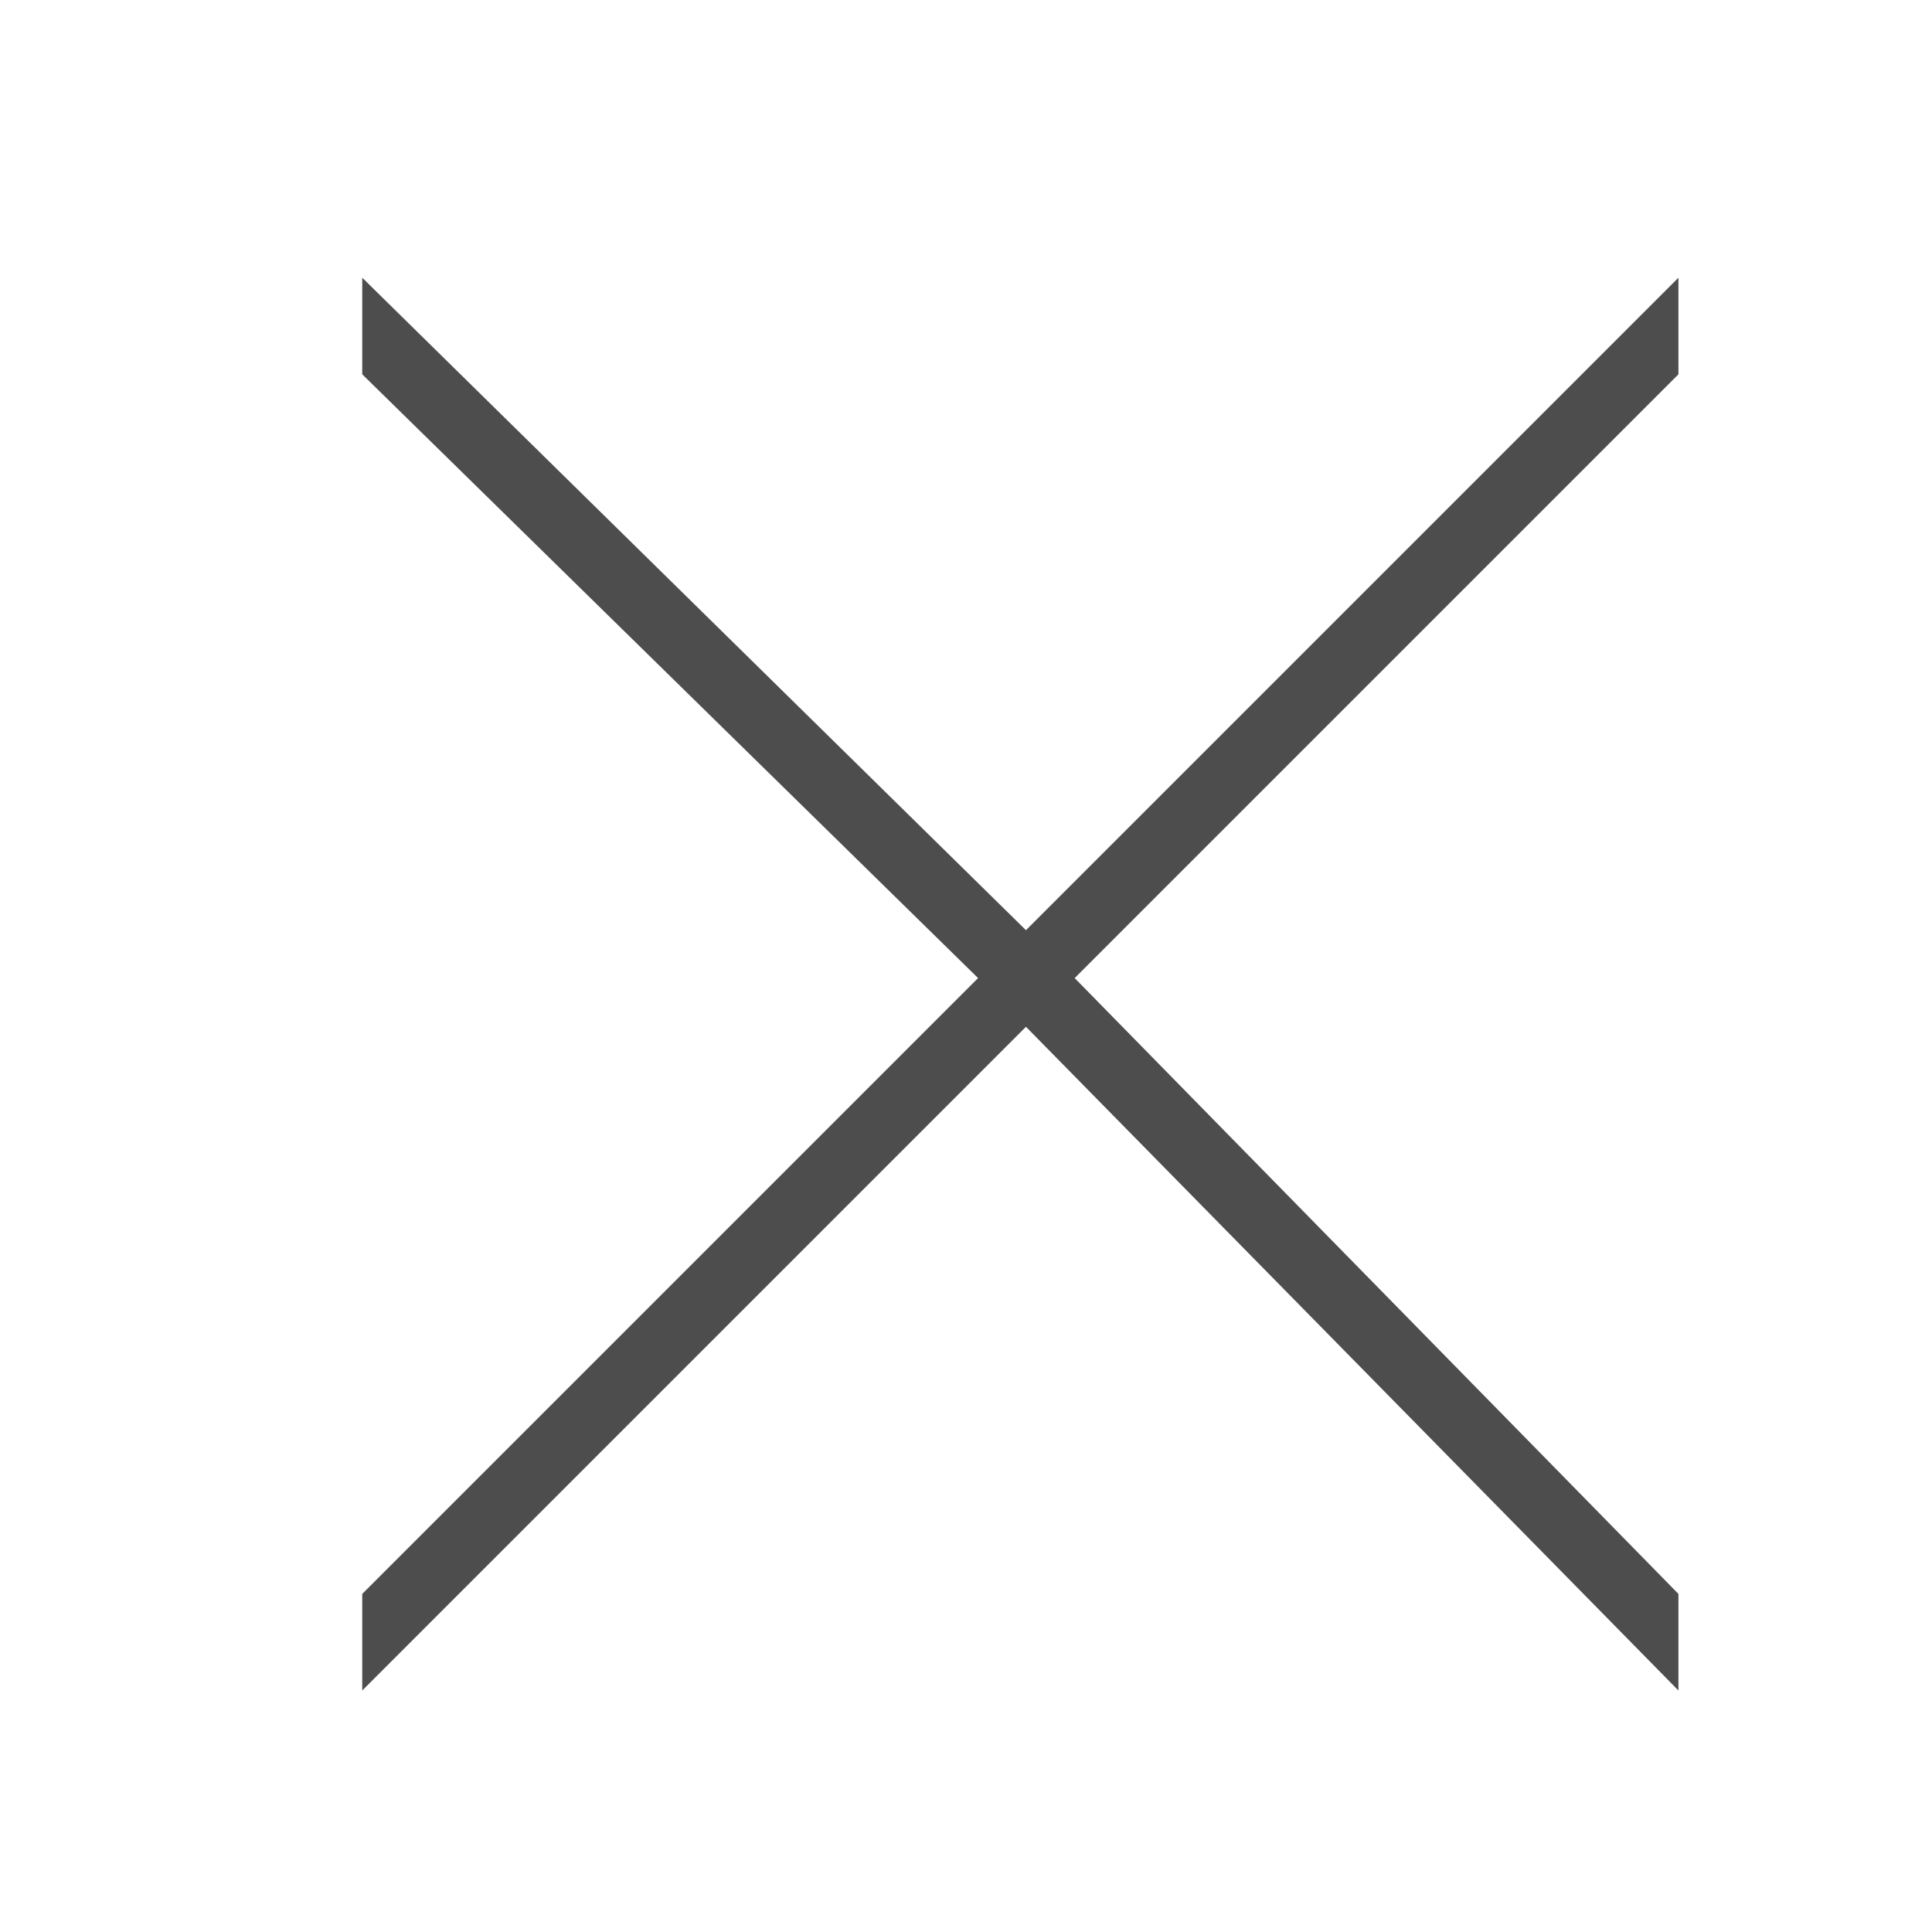 <?xml version="1.0" encoding="utf-8"?>
<!-- Generator: Adobe Illustrator 18.0.0, SVG Export Plug-In . SVG Version: 6.00 Build 0)  -->
<!DOCTYPE svg PUBLIC "-//W3C//DTD SVG 1.1//EN" "http://www.w3.org/Graphics/SVG/1.1/DTD/svg11.dtd">
<svg version="1.1" id="Layer_1" xmlns="http://www.w3.org/2000/svg" xmlns:xlink="http://www.w3.org/1999/xlink" x="0px" y="0px"
	 viewBox="0 0 16 16" enable-background="new 0 0 16 16" xml:space="preserve">
<polygon fill="#4D4D4E" points="8.9,8.1 13.9,3.1 13.9,2.3 8.1,8.1 13.9,14 13.9,13.2 "/>
<polygon fill="#4D4D4E" points="3,13.2 3,14 8.9,8.1 3,2.3 3,3.1 8.1,8.1 "/>
</svg>
